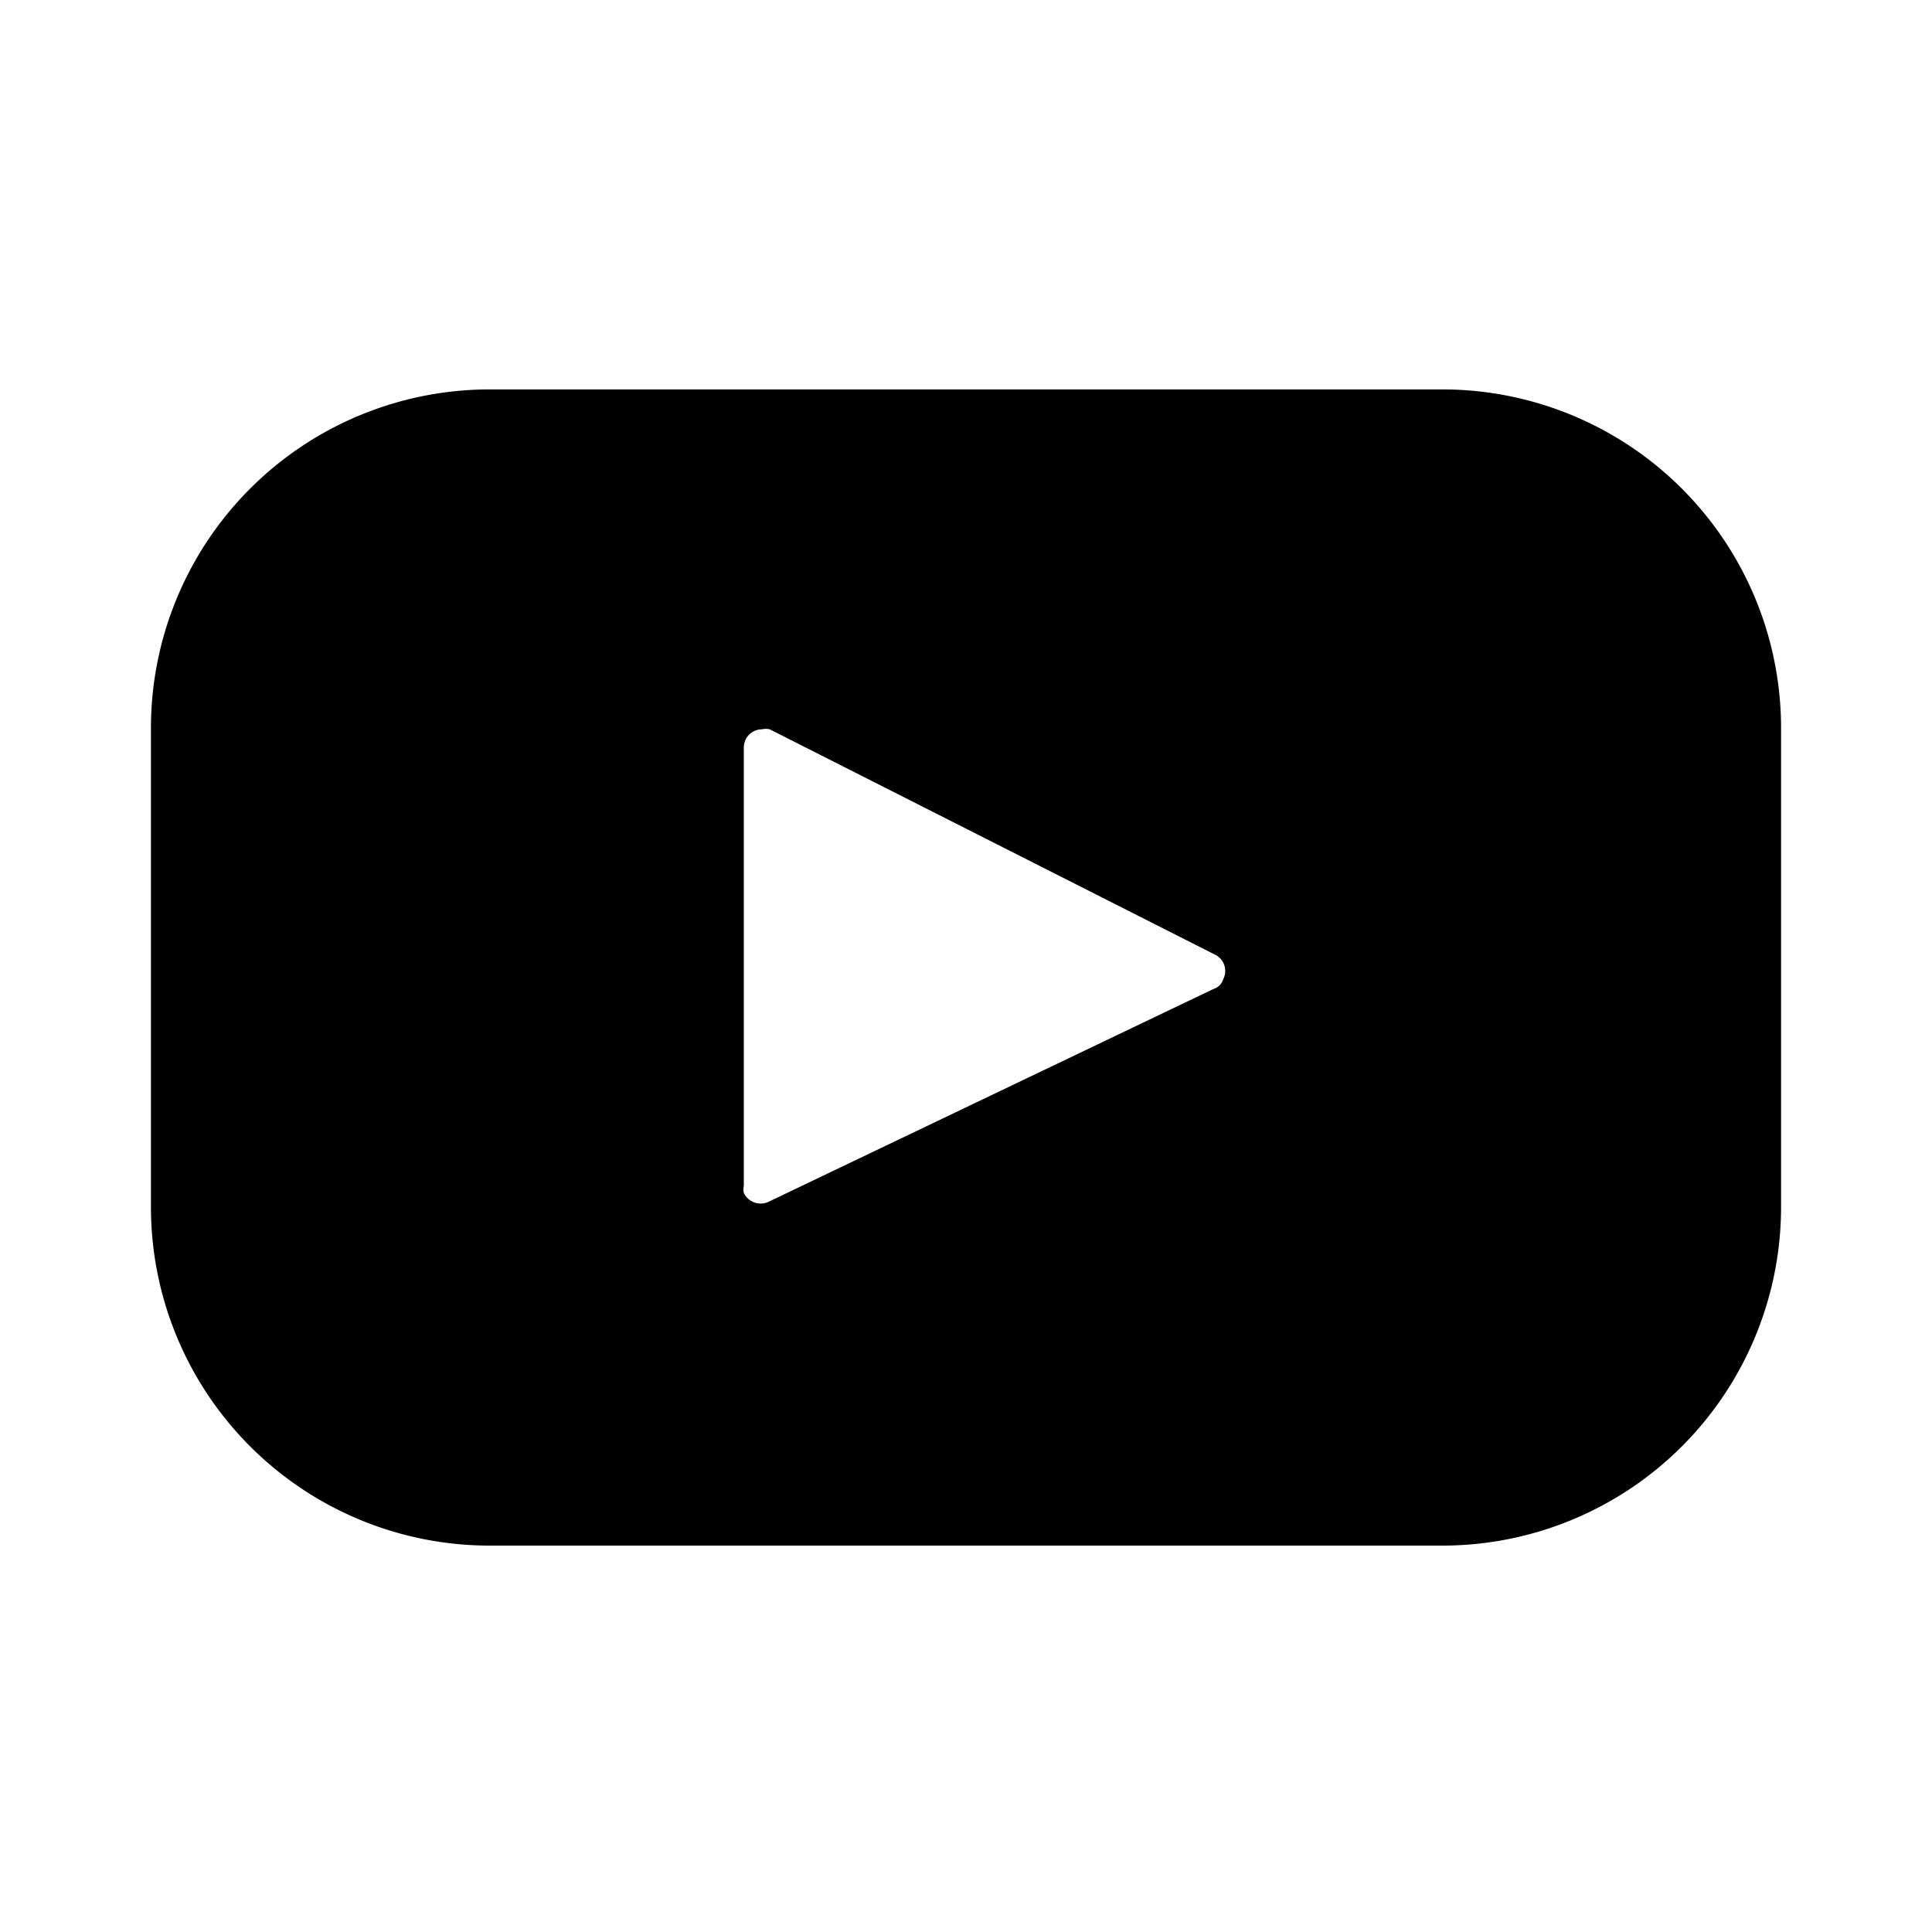 <svg id="Calque_1" data-name="Calque 1" xmlns="http://www.w3.org/2000/svg" viewBox="0 0 32 32">
  <path id="Tracé_296" data-name="Tracé 296" d="M23.89,6.45H8.11a5.61,5.61,0,0,0-5.61,5.6V20a5.61,5.61,0,0,0,5.61,5.6H23.89A5.61,5.61,0,0,0,29.5,20v-7.9A5.61,5.61,0,0,0,23.89,6.45ZM20.1,16.38l-7.38,3.53a.31.31,0,0,1-.4-.15.27.27,0,0,1,0-.12V12.37a.3.3,0,0,1,.3-.29.28.28,0,0,1,.13,0l7.39,3.74a.3.3,0,0,1,.12.4A.24.24,0,0,1,20.1,16.38Z"/>
</svg>
